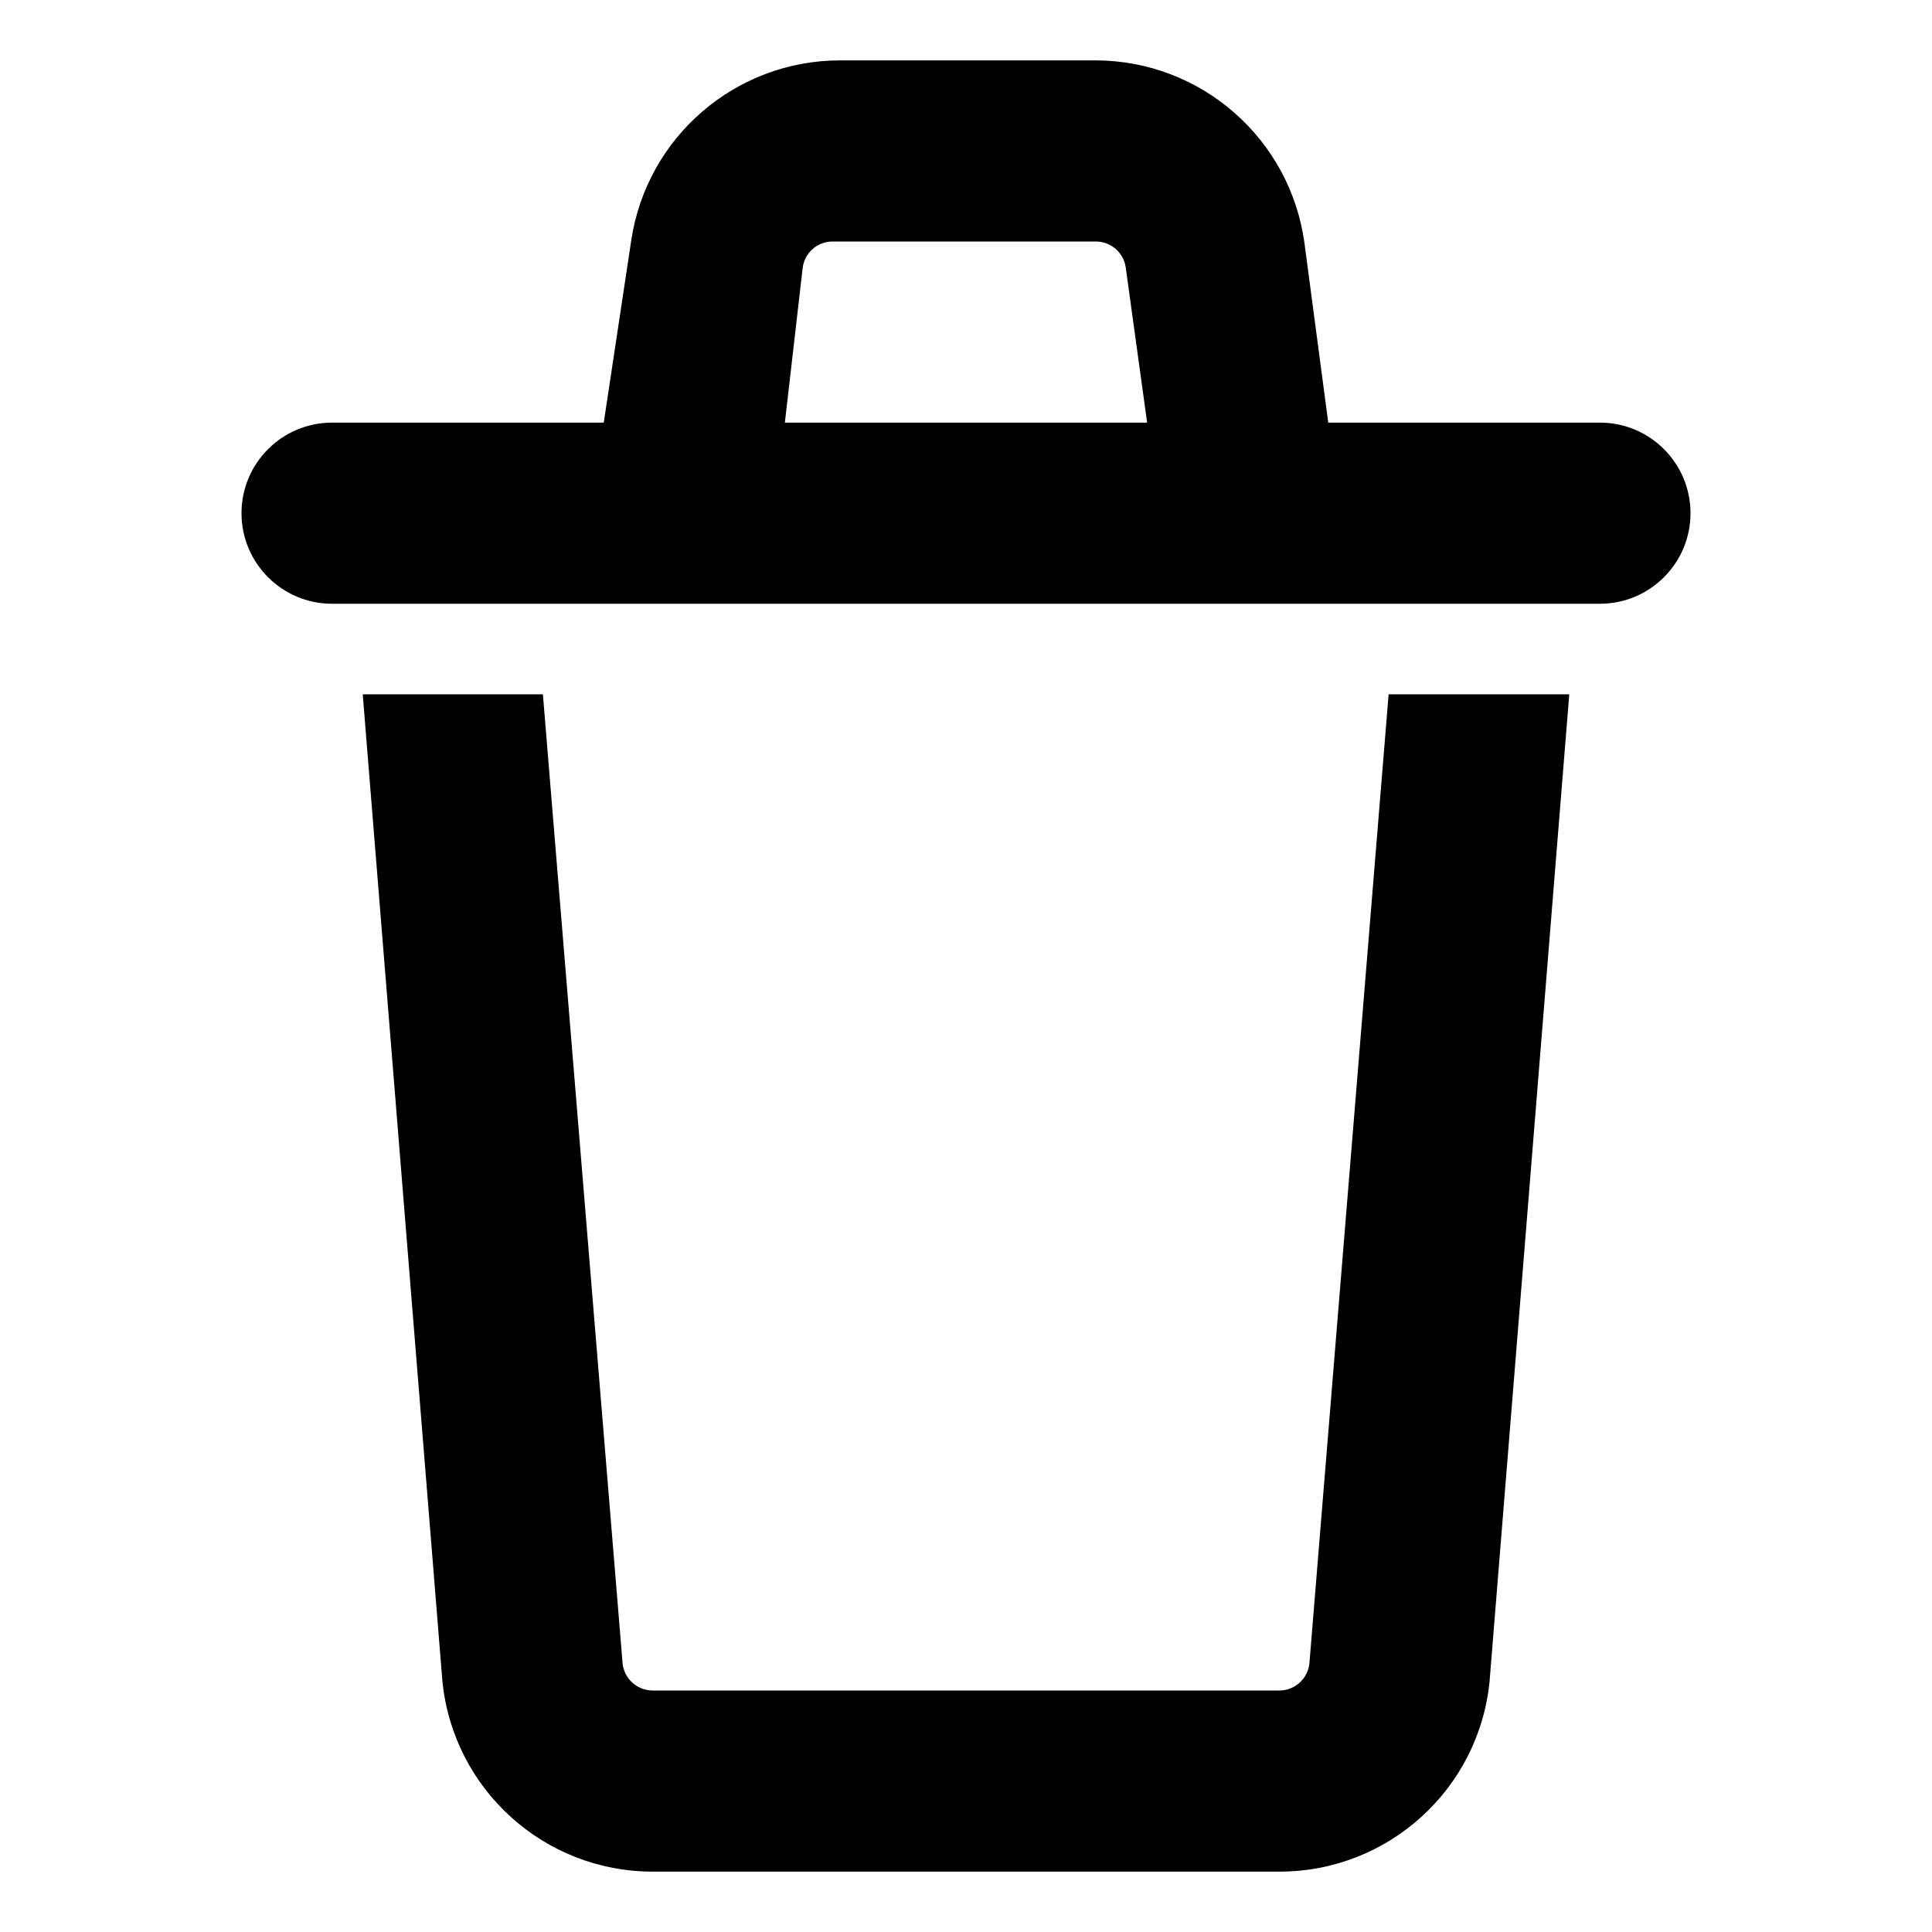 <?xml version="1.0" encoding="UTF-8"?>
<svg width="16px" height="16px" viewBox="0 0 16 16" version="1.1" xmlns="http://www.w3.org/2000/svg" xmlns:xlink="http://www.w3.org/1999/xlink">
    <path d="M11,3.5 L13.25,3.5 C13.664,3.5 14,3.836 14,4.25 C14,4.664 13.664,5 13.25,5 L2.75,5 C2.336,5 2,4.664 2,4.25 C2,3.836 2.336,3.5 2.75,3.5 L5,3.5 L5.228,1.989 C5.357,1.133 6.092,0.5 6.958,0.5 L9.07,0.5 C9.947,0.5 10.689,1.15 10.804,2.021 L11,3.5 Z M5.156,13.775 C5.169,13.903 5.277,14 5.405,14 L10.595,14 C10.723,14 10.831,13.903 10.844,13.775 L11.5,5.75 L12.996,5.75 L12.336,13.924 C12.248,14.819 11.494,15.501 10.595,15.5 L5.405,15.5 C4.506,15.5 3.754,14.819 3.664,13.925 L3.004,5.75 L4.496,5.75 L5.156,13.775 Z M6.5,3.5 L9.5,3.5 L9.323,2.216 C9.306,2.092 9.2,2 9.075,2 L6.895,2 C6.768,2 6.661,2.095 6.647,2.222 L6.5,3.5 Z" fill="currentColor"></path>
</svg>